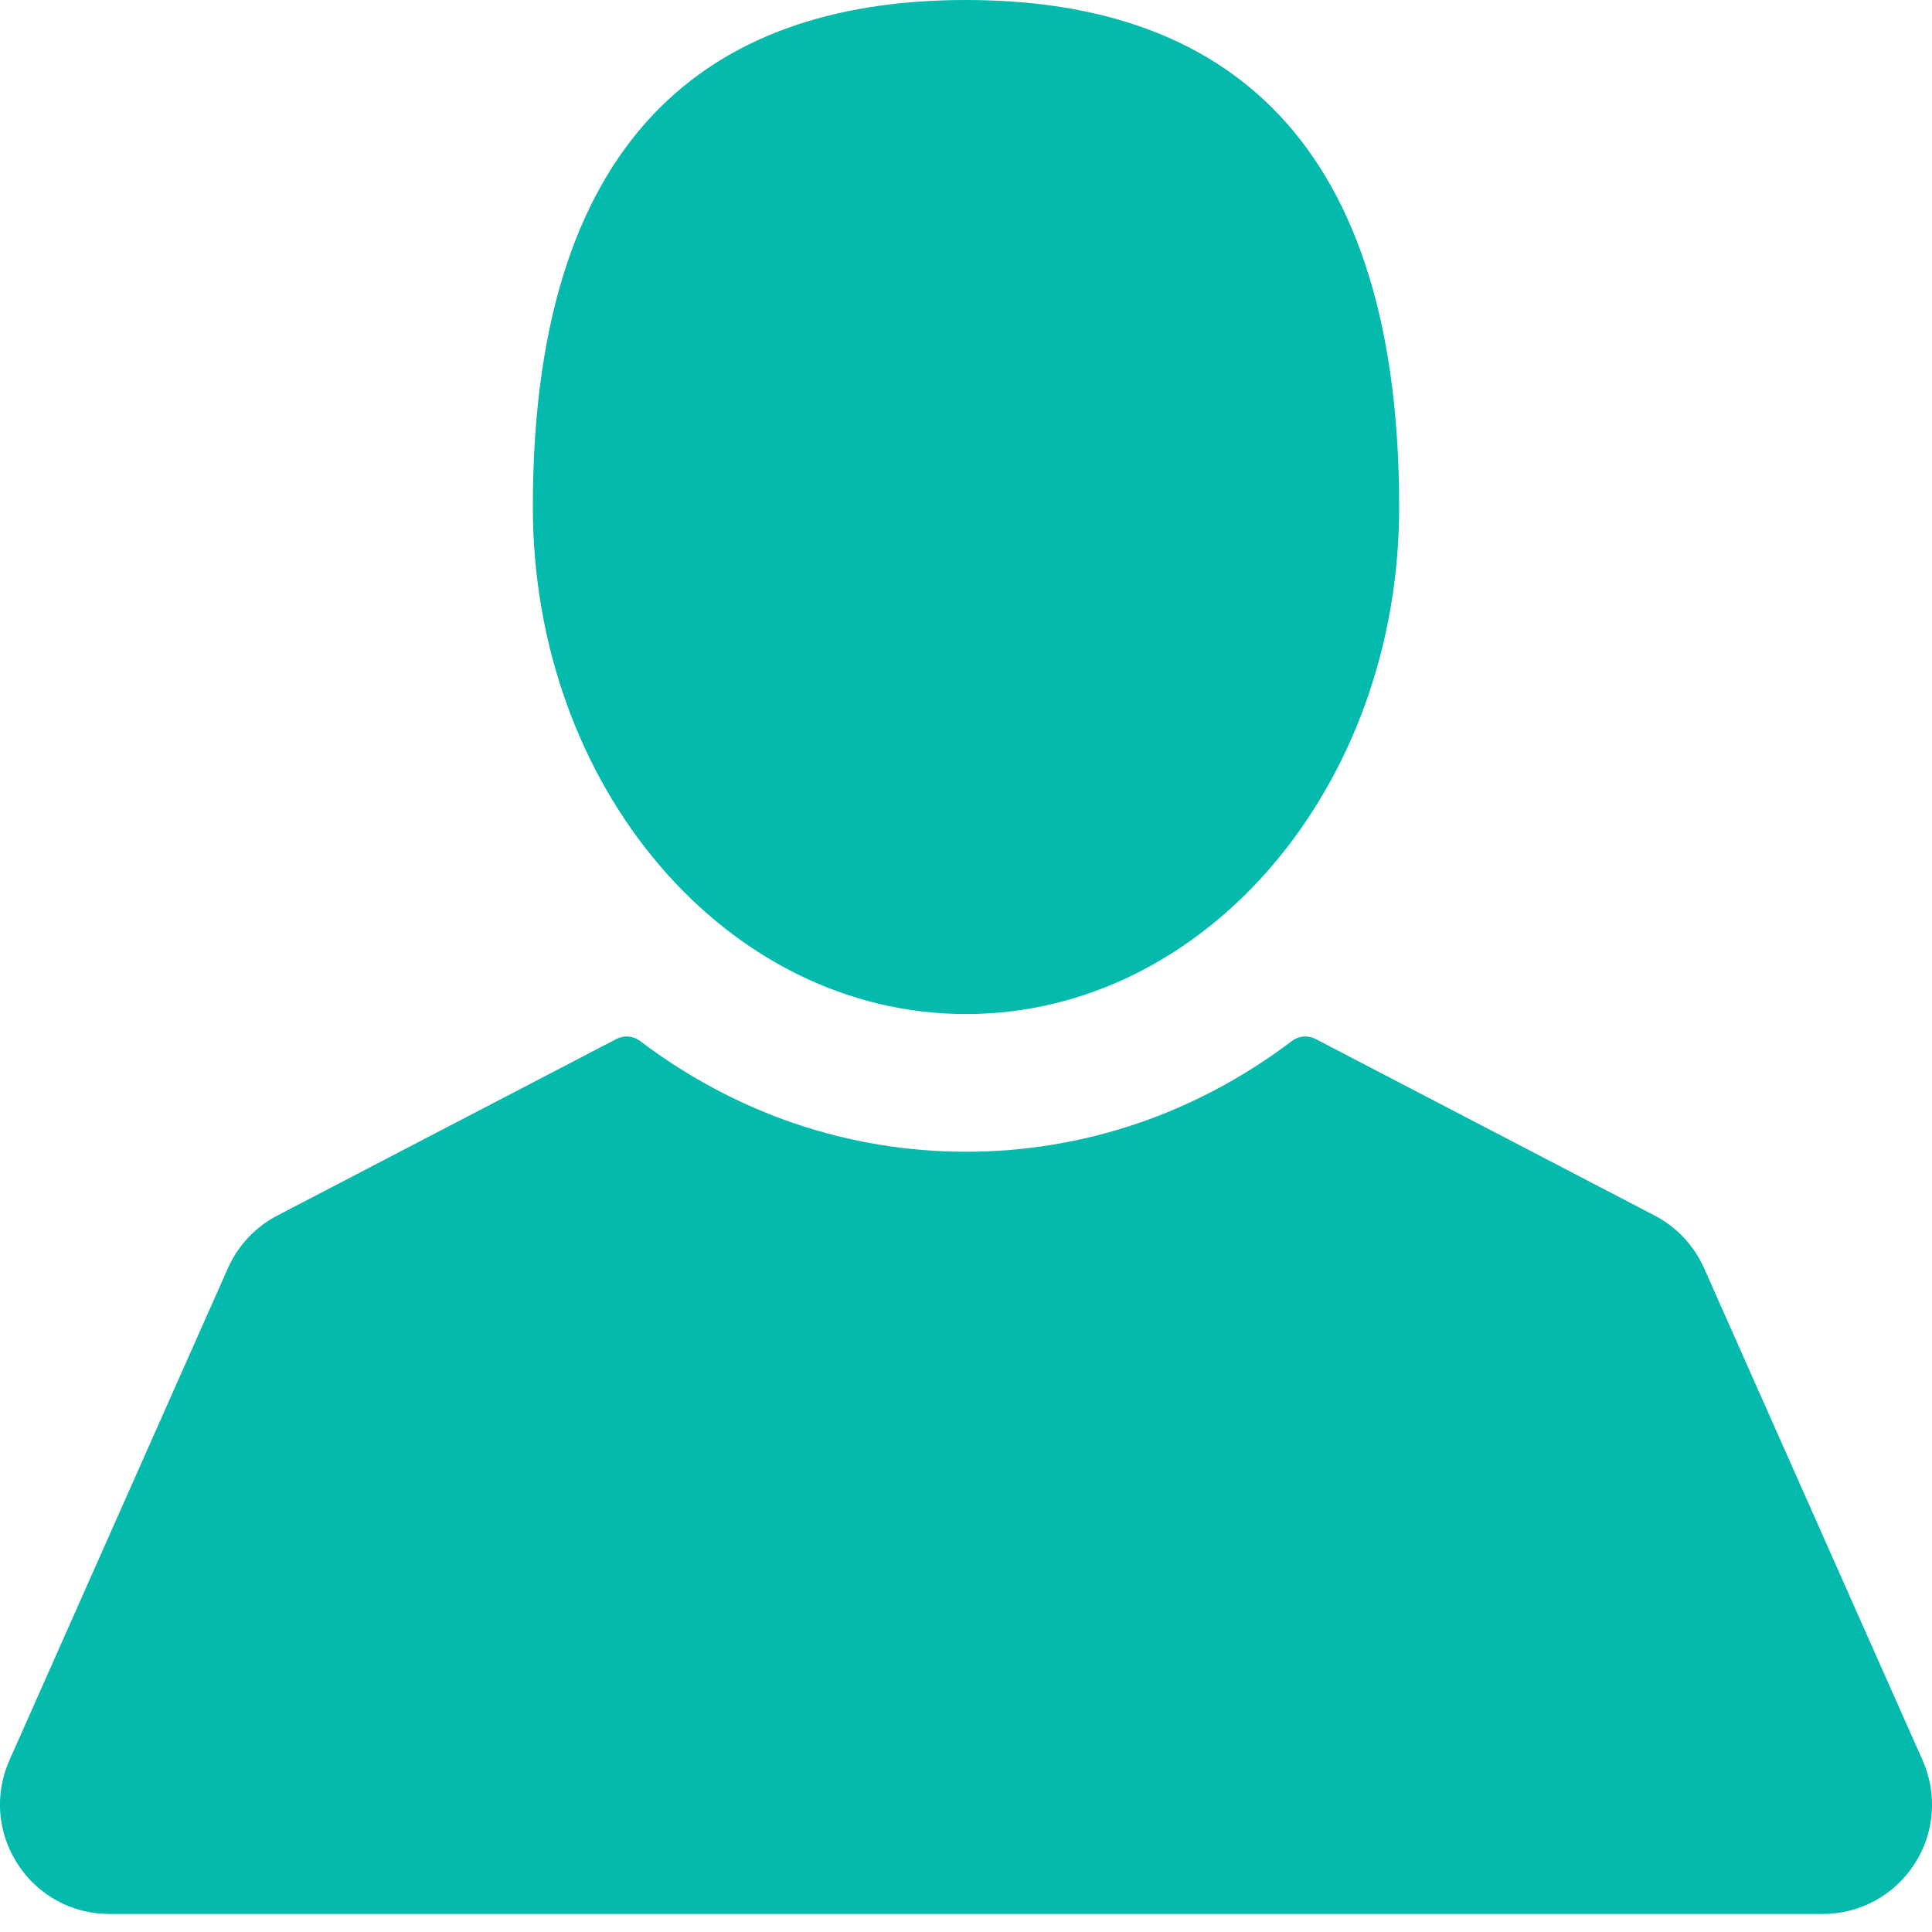 <svg width="15" height="15" viewBox="0 0 15 15" fill="none" xmlns="http://www.w3.org/2000/svg">
<path fill-rule="evenodd" clip-rule="evenodd" d="M10.863 3.936C10.863 6.111 9.357 7.873 7.5 7.873C5.642 7.873 4.137 6.111 4.137 3.936C4.137 0.922 5.642 0 7.5 0C9.357 0 10.863 0.922 10.863 3.936ZM13.23 9.845L14.927 13.667C15.044 13.931 15.02 14.232 14.863 14.474C14.705 14.716 14.44 14.86 14.151 14.86H0.849C0.56 14.86 0.295 14.716 0.138 14.474C-0.02 14.232 -0.044 13.931 0.073 13.667L1.77 9.845C1.848 9.67 1.984 9.525 2.154 9.437L4.787 8.066C4.845 8.036 4.915 8.042 4.968 8.081C5.712 8.645 6.588 8.942 7.5 8.942C8.412 8.942 9.288 8.645 10.032 8.081C10.085 8.042 10.155 8.036 10.213 8.066L12.846 9.437C13.016 9.525 13.152 9.67 13.23 9.845Z" fill="#04BAAC"/>
</svg>
